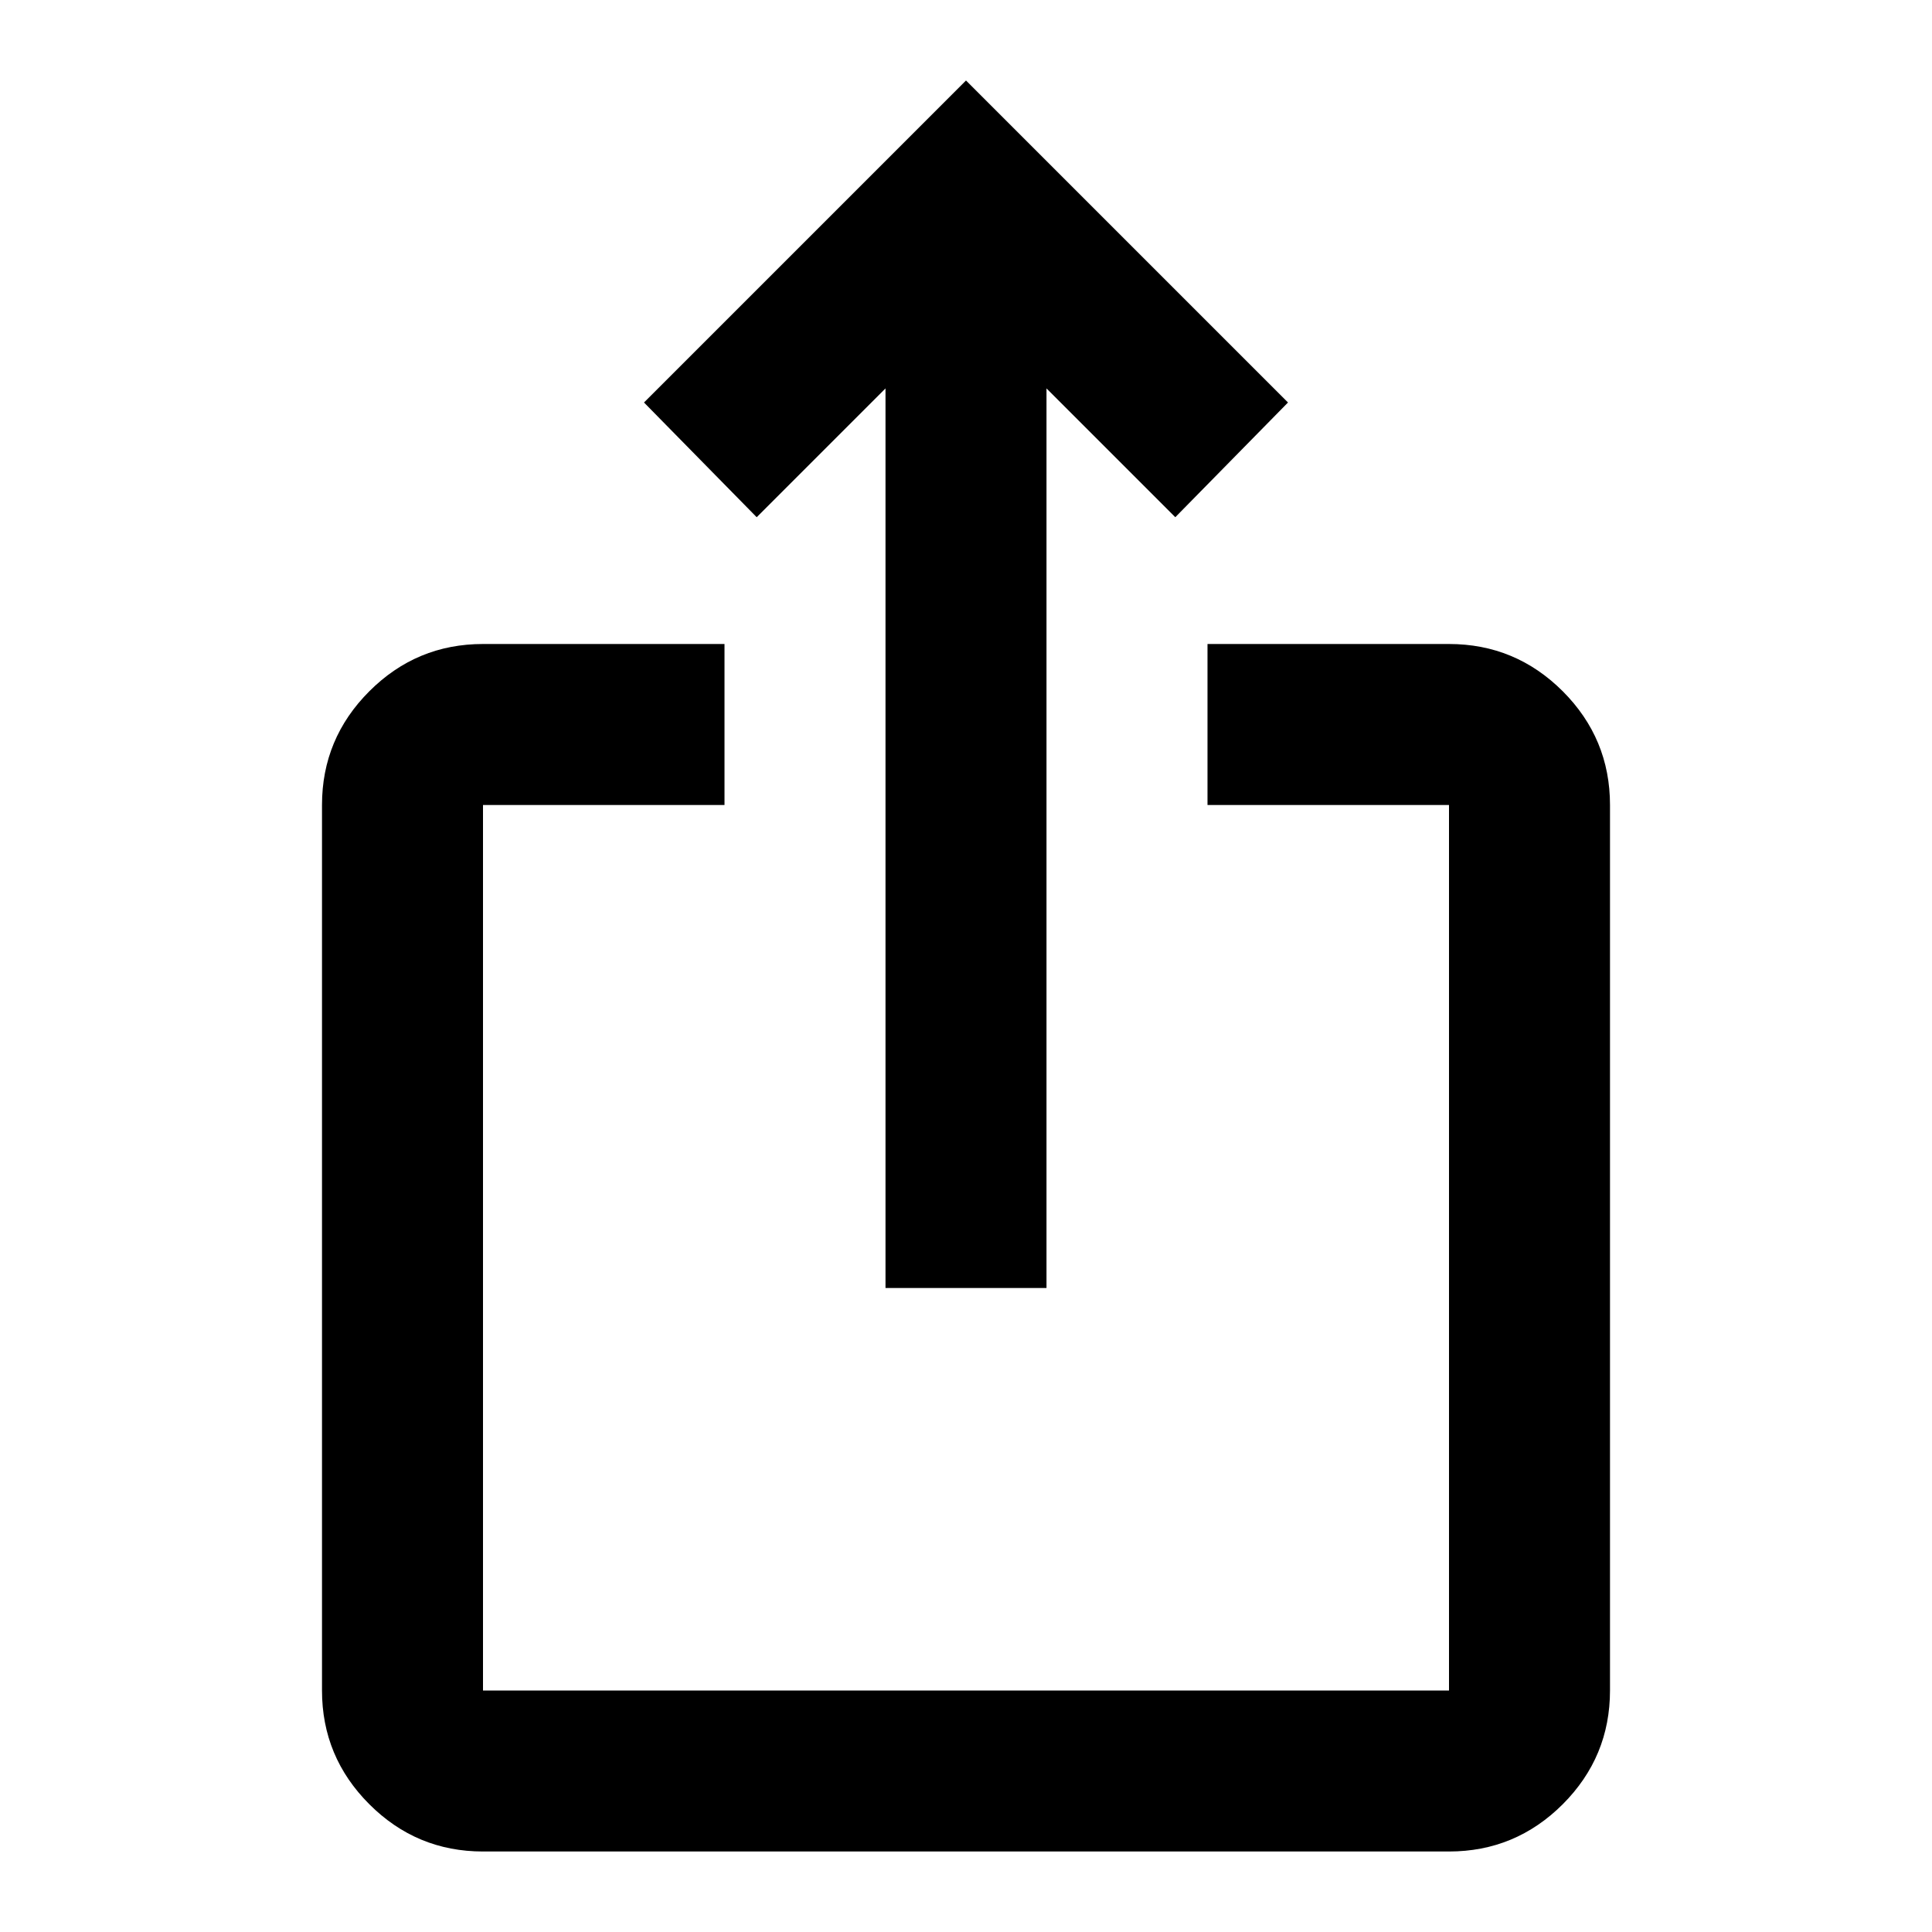 <svg width="32" height="32" viewBox="0 0 24 24"><path fill="currentColor" d="M6 23q-.825 0-1.412-.587Q4 21.825 4 21V10q0-.825.588-1.413Q5.175 8 6 8h3v2H6v11h12V10h-3V8h3q.825 0 1.413.587Q20 9.175 20 10v11q0 .825-.587 1.413Q18.825 23 18 23Zm5-7V4.825l-1.6 1.6L8 5l4-4l4 4l-1.4 1.425l-1.6-1.6V16Z"/></svg>